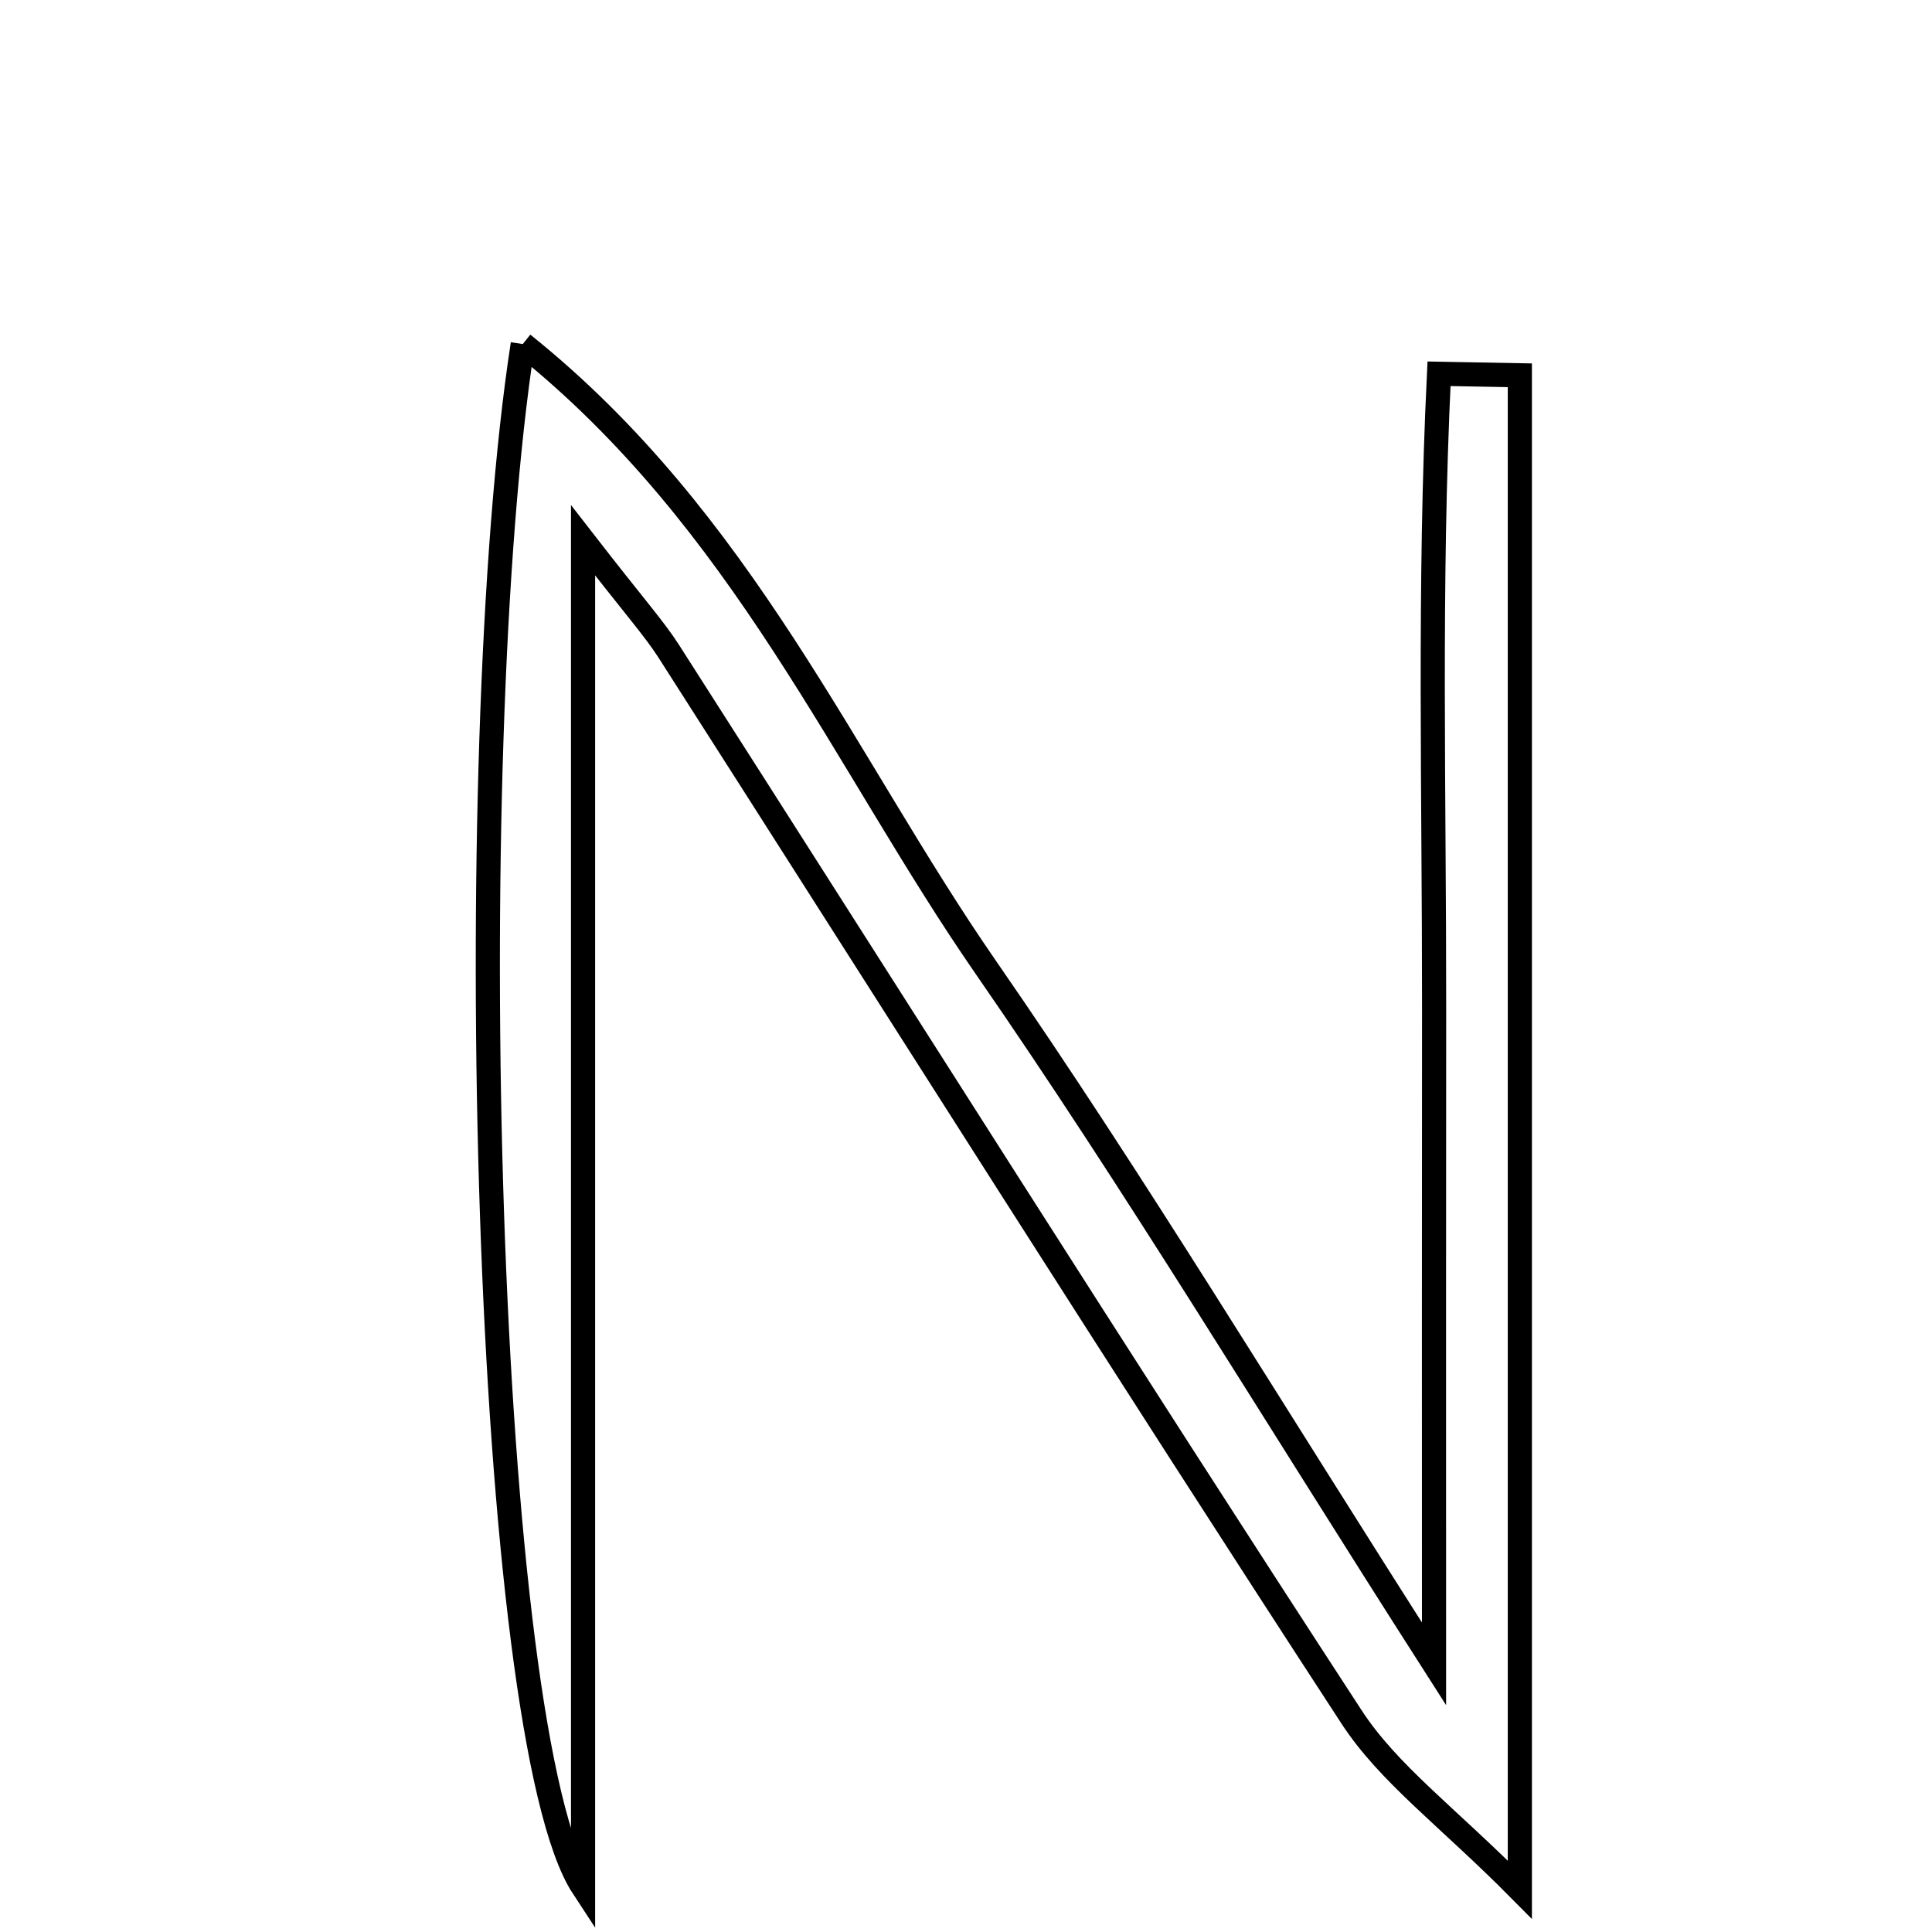 <svg xmlns="http://www.w3.org/2000/svg" viewBox="0.0 0.0 24.0 24.0" height="200px" width="200px"><path fill="none" stroke="black" stroke-width=".3" stroke-opacity="1.0"  filling="0" d="M6.494 4.274 C9.231 6.467 10.478 9.461 12.246 12.017 C14.092 14.684 15.767 17.47 17.814 20.669 C17.814 17.654 17.812 15.09 17.815 12.526 C17.817 9.897 17.748 7.264 17.876 4.643 C18.211 4.649 18.545 4.656 18.88 4.662 C18.88 10.724 18.88 16.785 18.88 23.474 C17.986 22.571 17.25 22.037 16.787 21.325 C13.927 16.936 11.131 12.504 8.308 8.091 C8.124 7.804 7.892 7.549 7.243 6.712 C7.243 12.529 7.243 17.727 7.243 23.444 C6.015 21.573 5.704 9.399 6.494 4.274"></path></svg>